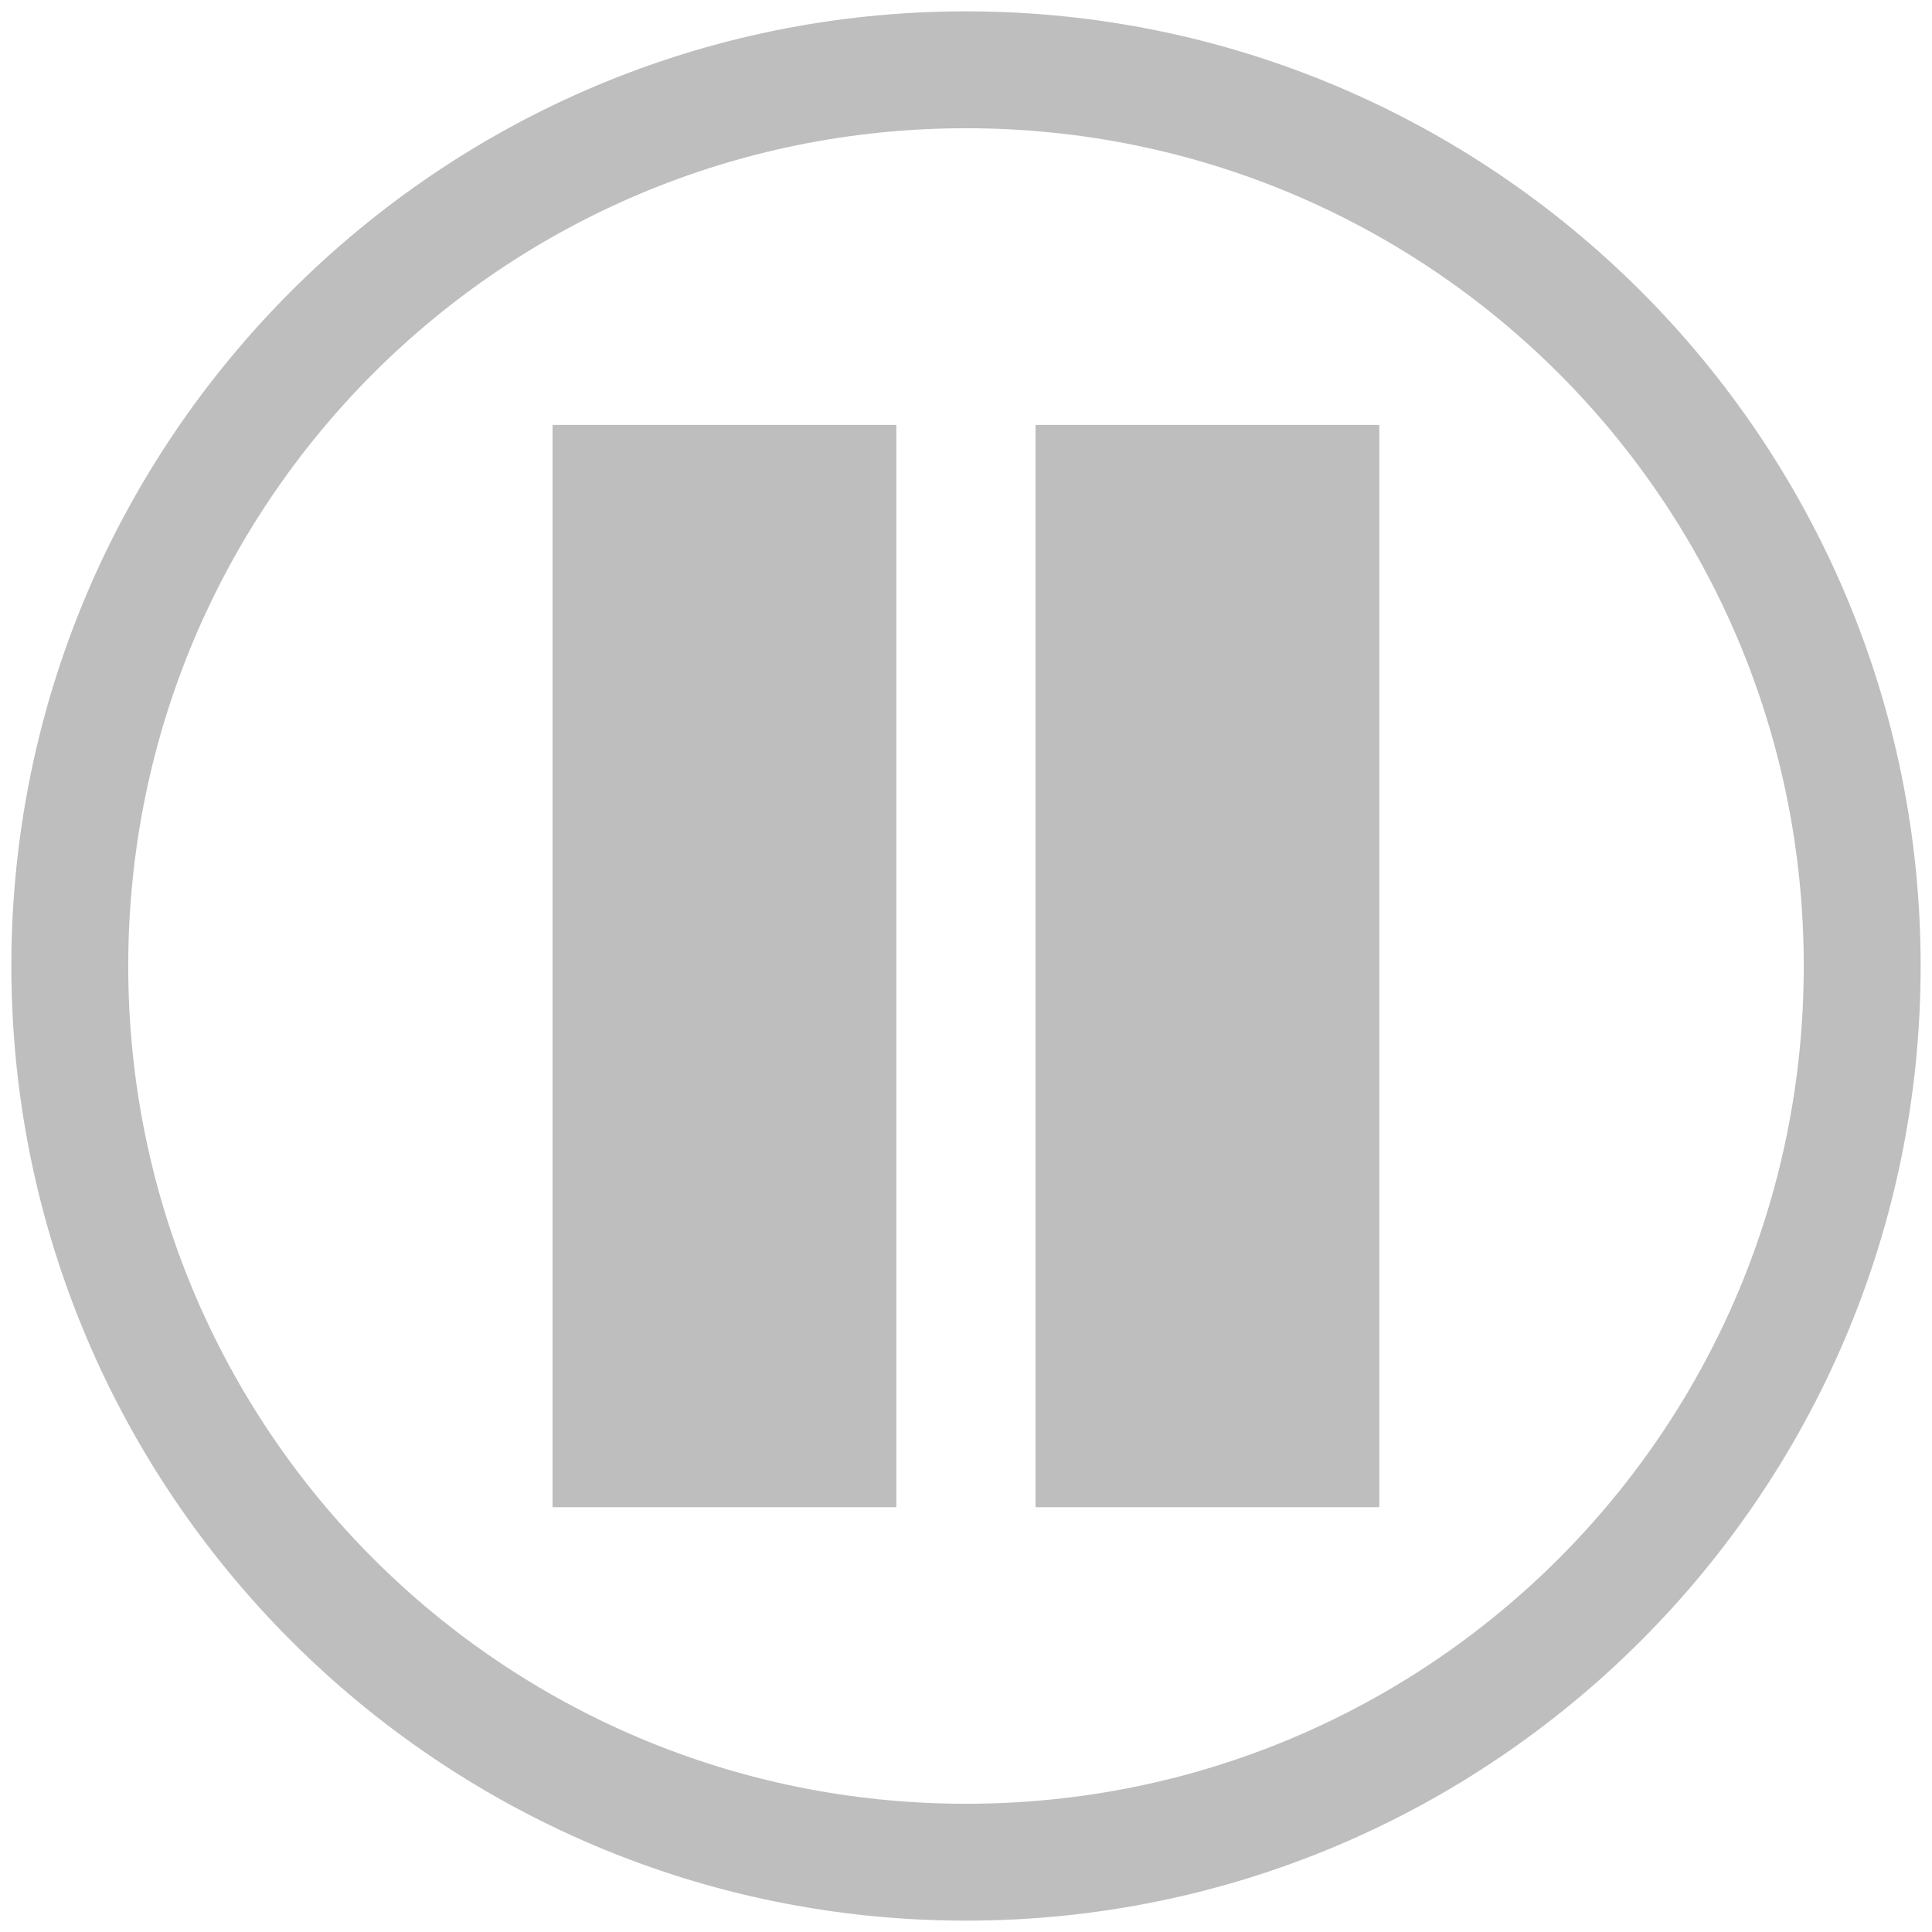 <?xml version="1.0" encoding="UTF-8" standalone="no"?>
<!-- Created with Inkscape (http://www.inkscape.org/) -->

<svg
   xmlns:dc="http://purl.org/dc/elements/1.1/"
   xmlns:cc="http://creativecommons.org/ns#"
   xmlns:rdf="http://www.w3.org/1999/02/22-rdf-syntax-ns#"
   xmlns:svg="http://www.w3.org/2000/svg"
   xmlns="http://www.w3.org/2000/svg"
   xmlns:sodipodi="http://sodipodi.sourceforge.net/DTD/sodipodi-0.dtd"
   xmlns:inkscape="http://www.inkscape.org/namespaces/inkscape"
   id="svg7384"
   height="16"
   width="16"
   version="1.1"
   inkscape:version="0.48.3.1 r9886"
   sodipodi:docname="media-playback-pause-symbolic.svg">
  <defs
     id="defs7527" />
  <sodipodi:namedview
     pagecolor="#ffffff"
     bordercolor="#666666"
     borderopacity="1"
     objecttolerance="10"
     gridtolerance="10"
     guidetolerance="10"
     inkscape:pageopacity="0"
     inkscape:pageshadow="2"
     inkscape:window-width="1366"
     inkscape:window-height="714"
     id="namedview7525"
     showgrid="false"
     inkscape:zoom="5.2149125"
     inkscape:cx="-61.159655"
     inkscape:cy="5.0262531"
     inkscape:window-x="0"
     inkscape:window-y="22"
     inkscape:window-maximized="1"
     inkscape:current-layer="svg7384" />
  <title
     id="title9167">Gnome Symbolic Icon Theme</title>
  <path
     style="fill:#bebebe;fill-opacity:1;stroke:none"
     d="M 8 0.094 C 3.638 0.094 0.094 3.638 0.094 8 C 0.094 12.362 3.638 15.906 8 15.906 C 12.362 15.906 15.906 12.362 15.906 8 C 15.906 3.638 12.362 0.094 8 0.094 z M 8 1.062 C 11.838 1.062 14.938 4.162 14.938 8 C 14.938 11.838 11.838 14.938 8 14.938 C 4.162 14.938 1.062 11.838 1.062 8 C 1.062 4.162 4.162 1.062 8 1.062 z "
     id="path7529" />
  <rect
     style="fill:#bebebe;fill-opacity:1;stroke:none"
     id="rect2984"
     width="2.847"
     height="8.963"
     x="4.576"
     y="3.519" />
  <rect
     y="3.519"
     x="8.576"
     height="8.963"
     width="2.847"
     id="rect2986"
     style="fill:#bebebe;fill-opacity:1;stroke:none" />
</svg>
